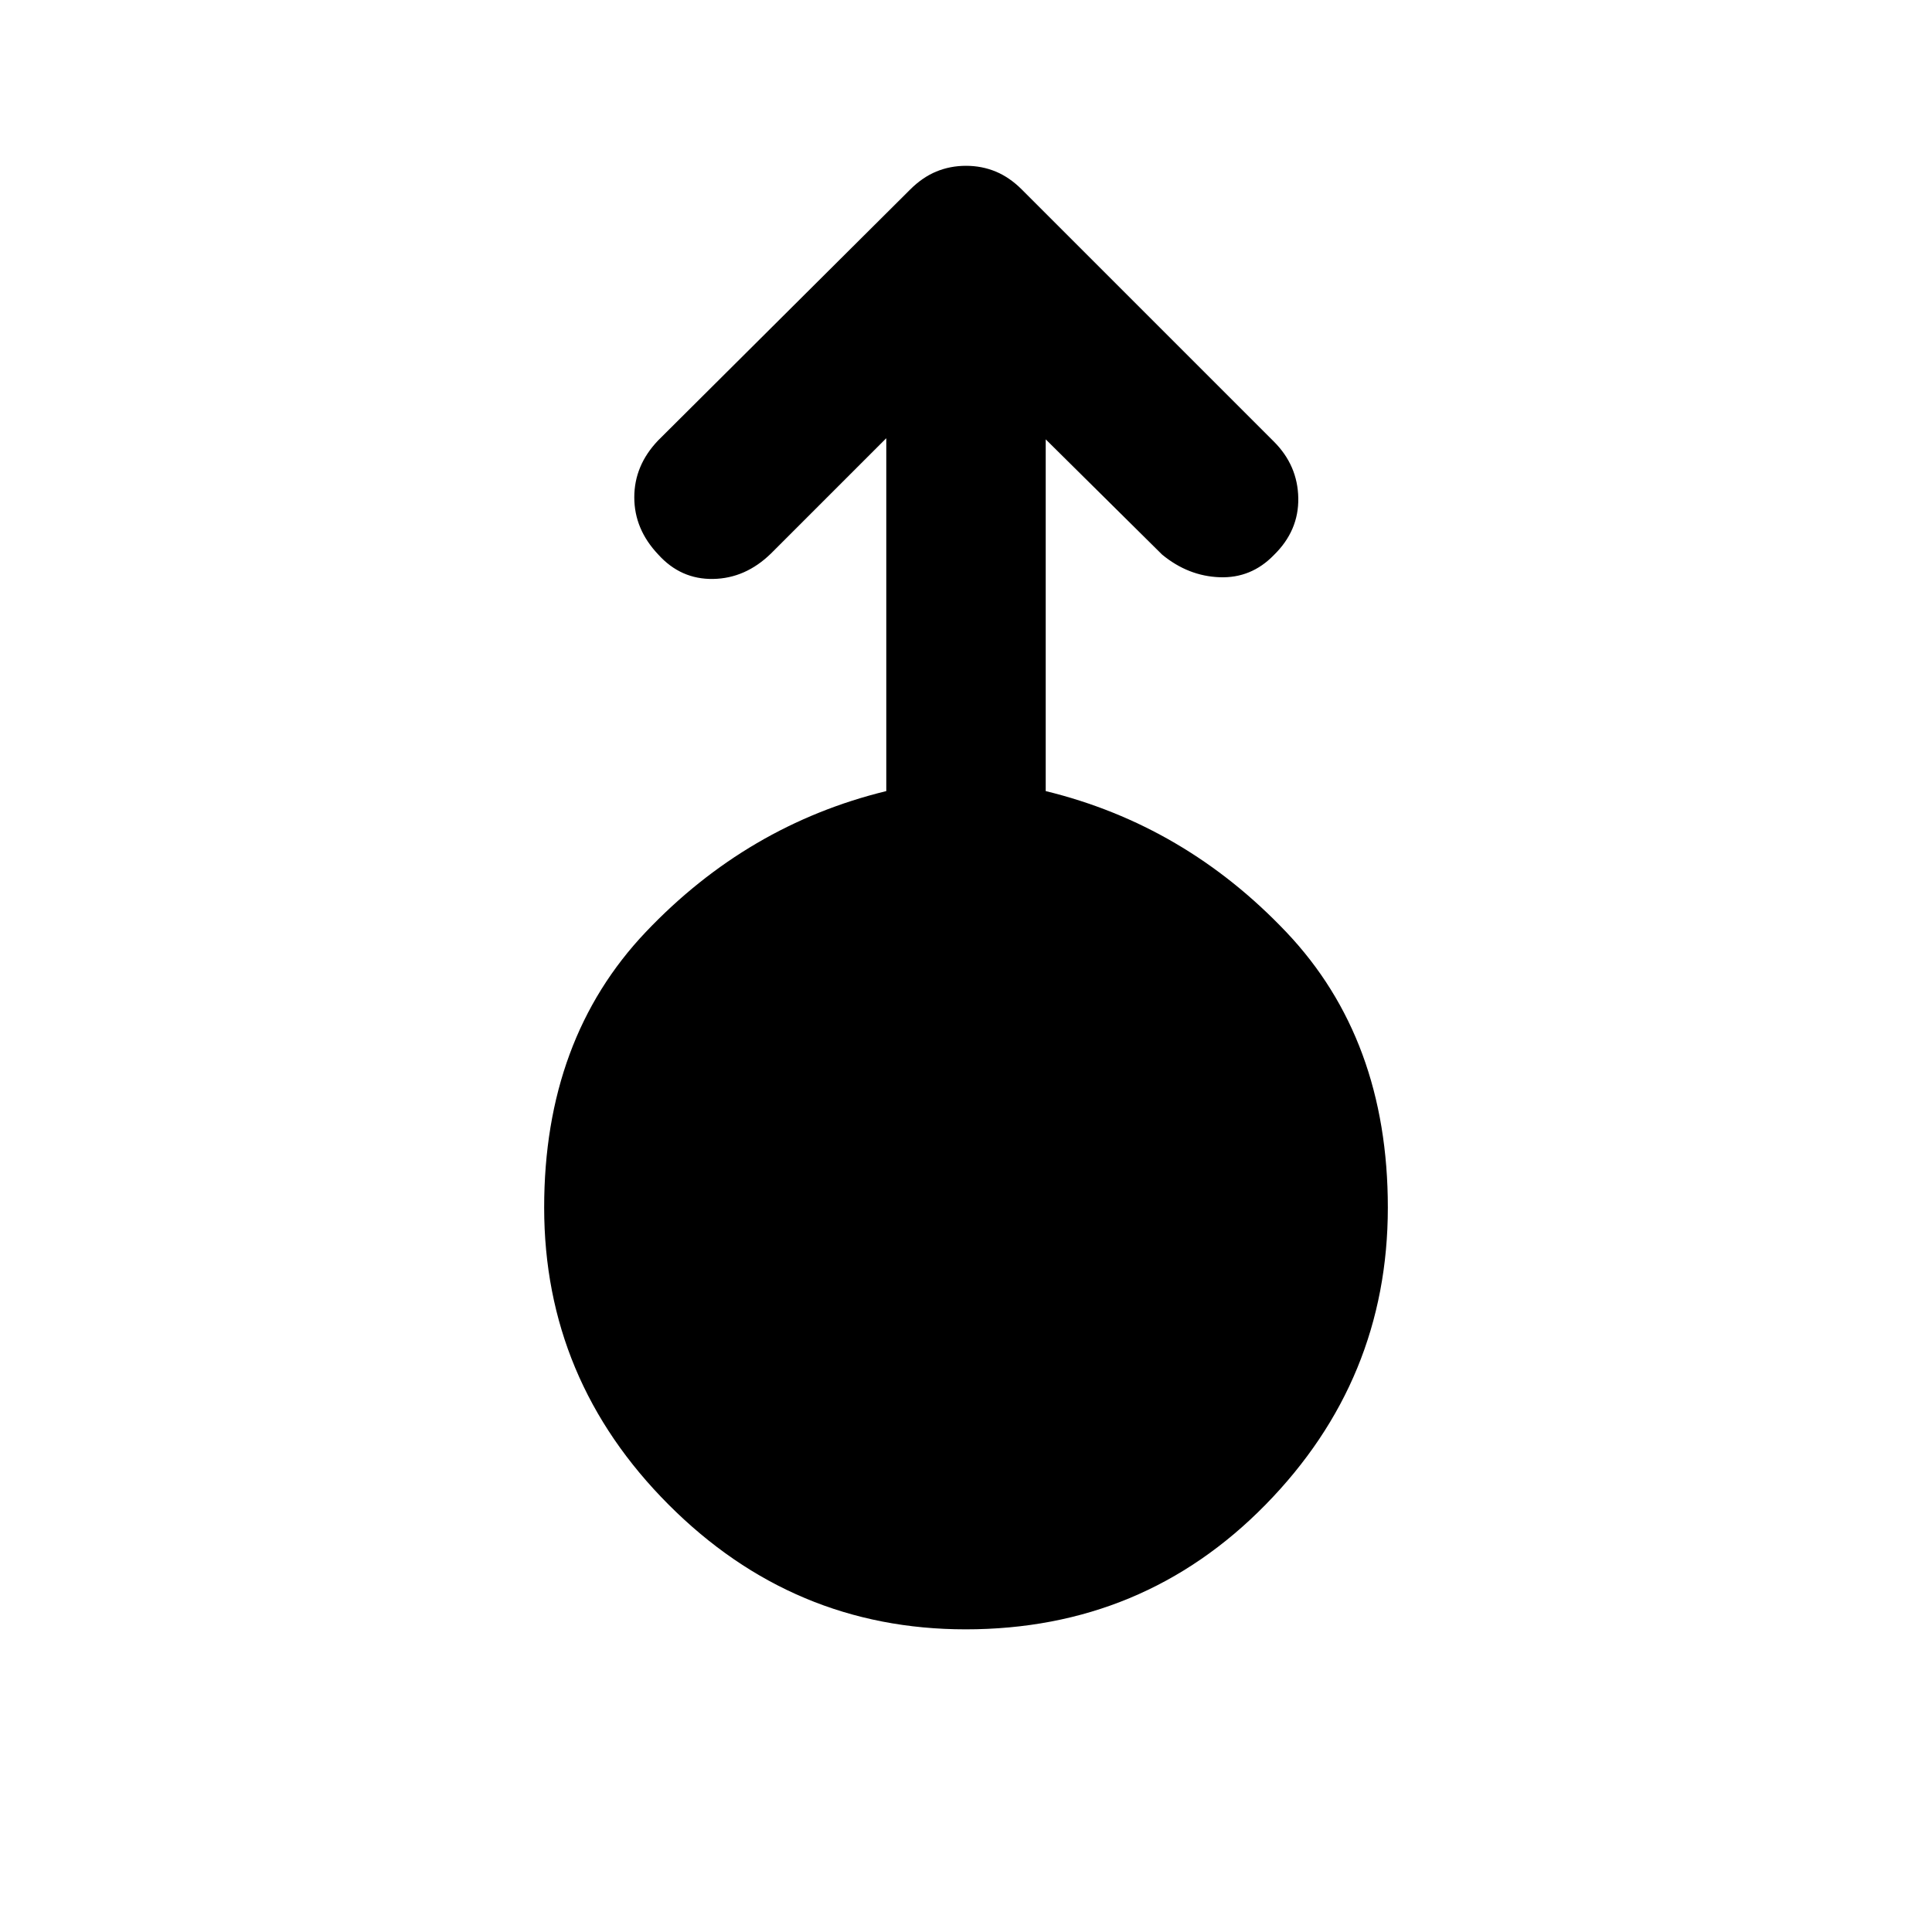 <svg xmlns="http://www.w3.org/2000/svg" width="48" height="48" viewBox="0 96 960 960"><path d="M479.804 905.609q-85.761 0-147.587-61.965Q270.391 781.68 270.391 696q0-83.696 50.5-136.891 50.5-53.196 119.5-70.022V313.74l-57.261 57.261q-12.674 12.391-28.772 12.674-16.098.282-27.31-12.169-11.875-12.54-11.875-28.392 0-15.853 11.826-28.244l125.218-124.653q6.131-6.13 13.032-8.978T480 178.391q7.85 0 14.751 2.848t13.032 8.978l125.218 125.218q11.826 11.826 12.108 28.05.283 16.225-12.157 28.349-11.212 11.558-26.886 10.993-15.675-.565-28.631-11.261l-57.826-57.26v174.781q69 16.826 119.5 70.022 50.5 53.195 50.5 136.891 0 85.68-60.739 147.644-60.74 61.965-149.066 61.965Z"/></svg>